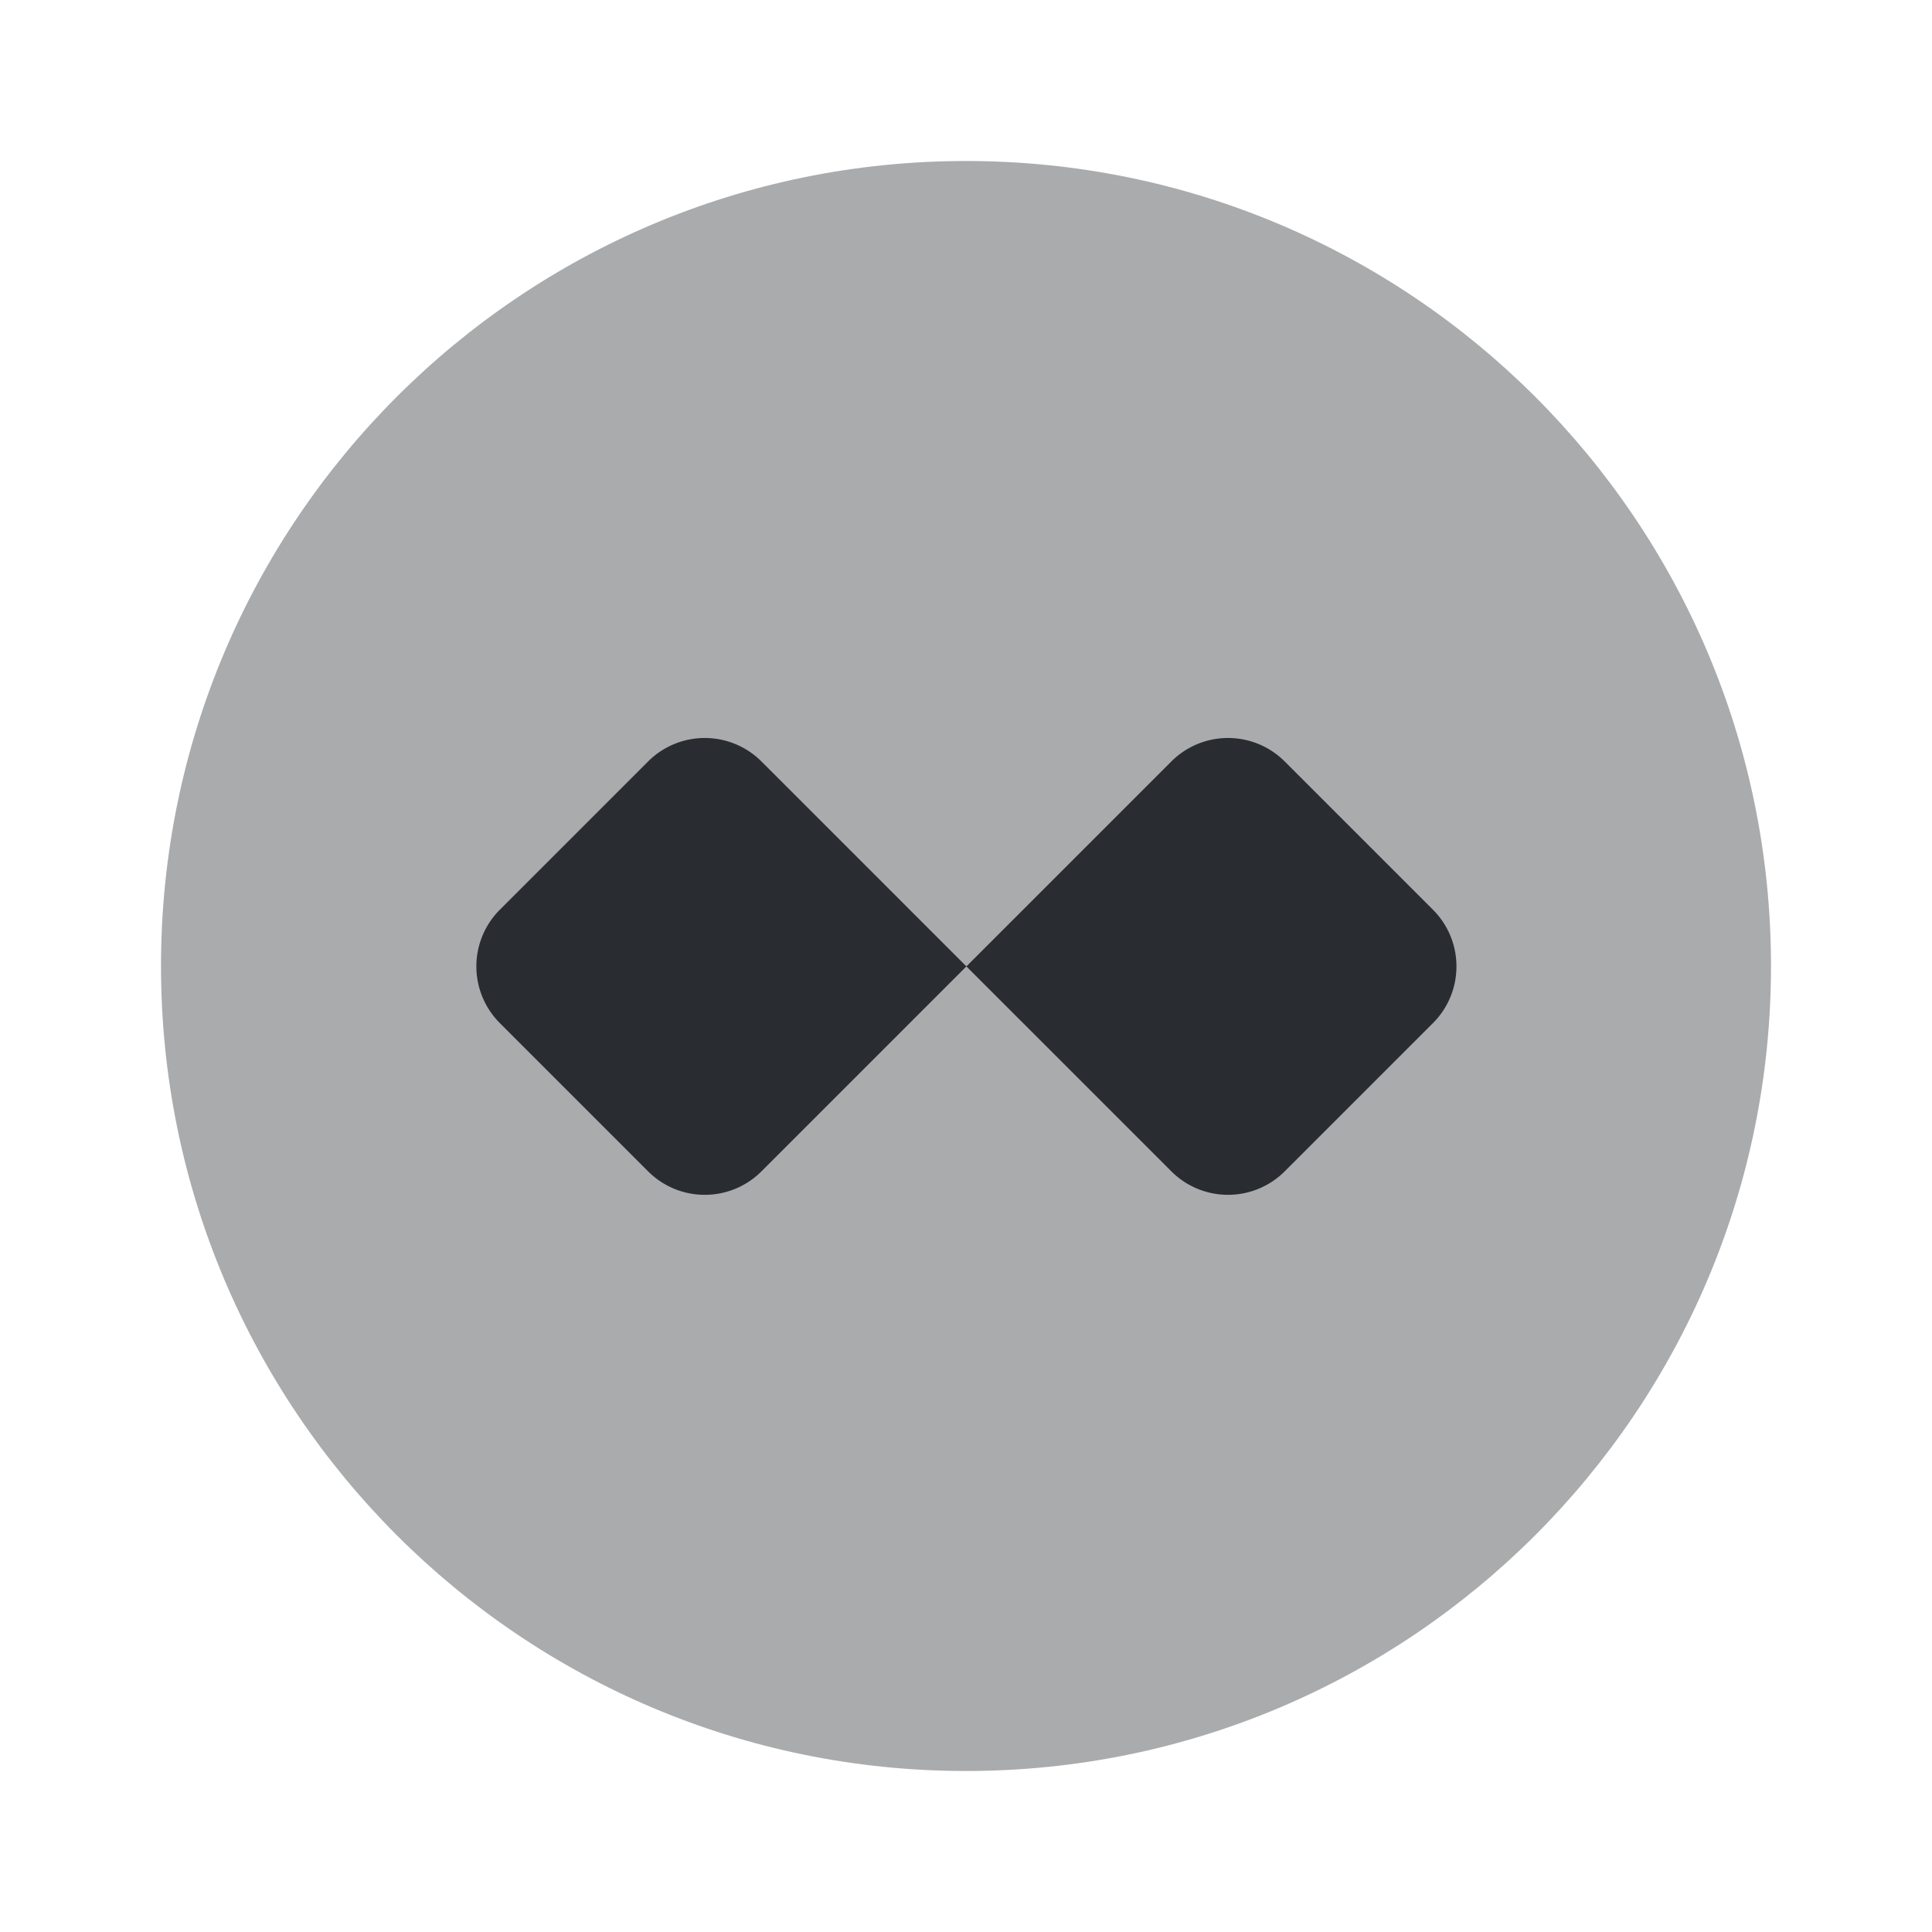 <svg width="24" height="24" fill="none" xmlns="http://www.w3.org/2000/svg"><path opacity=".4" d="M12 22c5.523 0 10-4.477 10-10S17.523 2 12 2 2 6.477 2 12s4.477 10 10 10Z" fill="#292D32"/><path d="M12 12 9.46 9.46a.996.996 0 0 0-1.41 0L6.21 11.3a.996.996 0 0 0 0 1.41l1.84 1.84c.39.39 1.02.39 1.41 0l5.09-5.09a.996.996 0 0 1 1.41 0l1.84 1.84c.39.39.39 1.02 0 1.41l-1.84 1.84a.996.996 0 0 1-1.41 0L12 12Z" fill="#292D32"/></svg>
